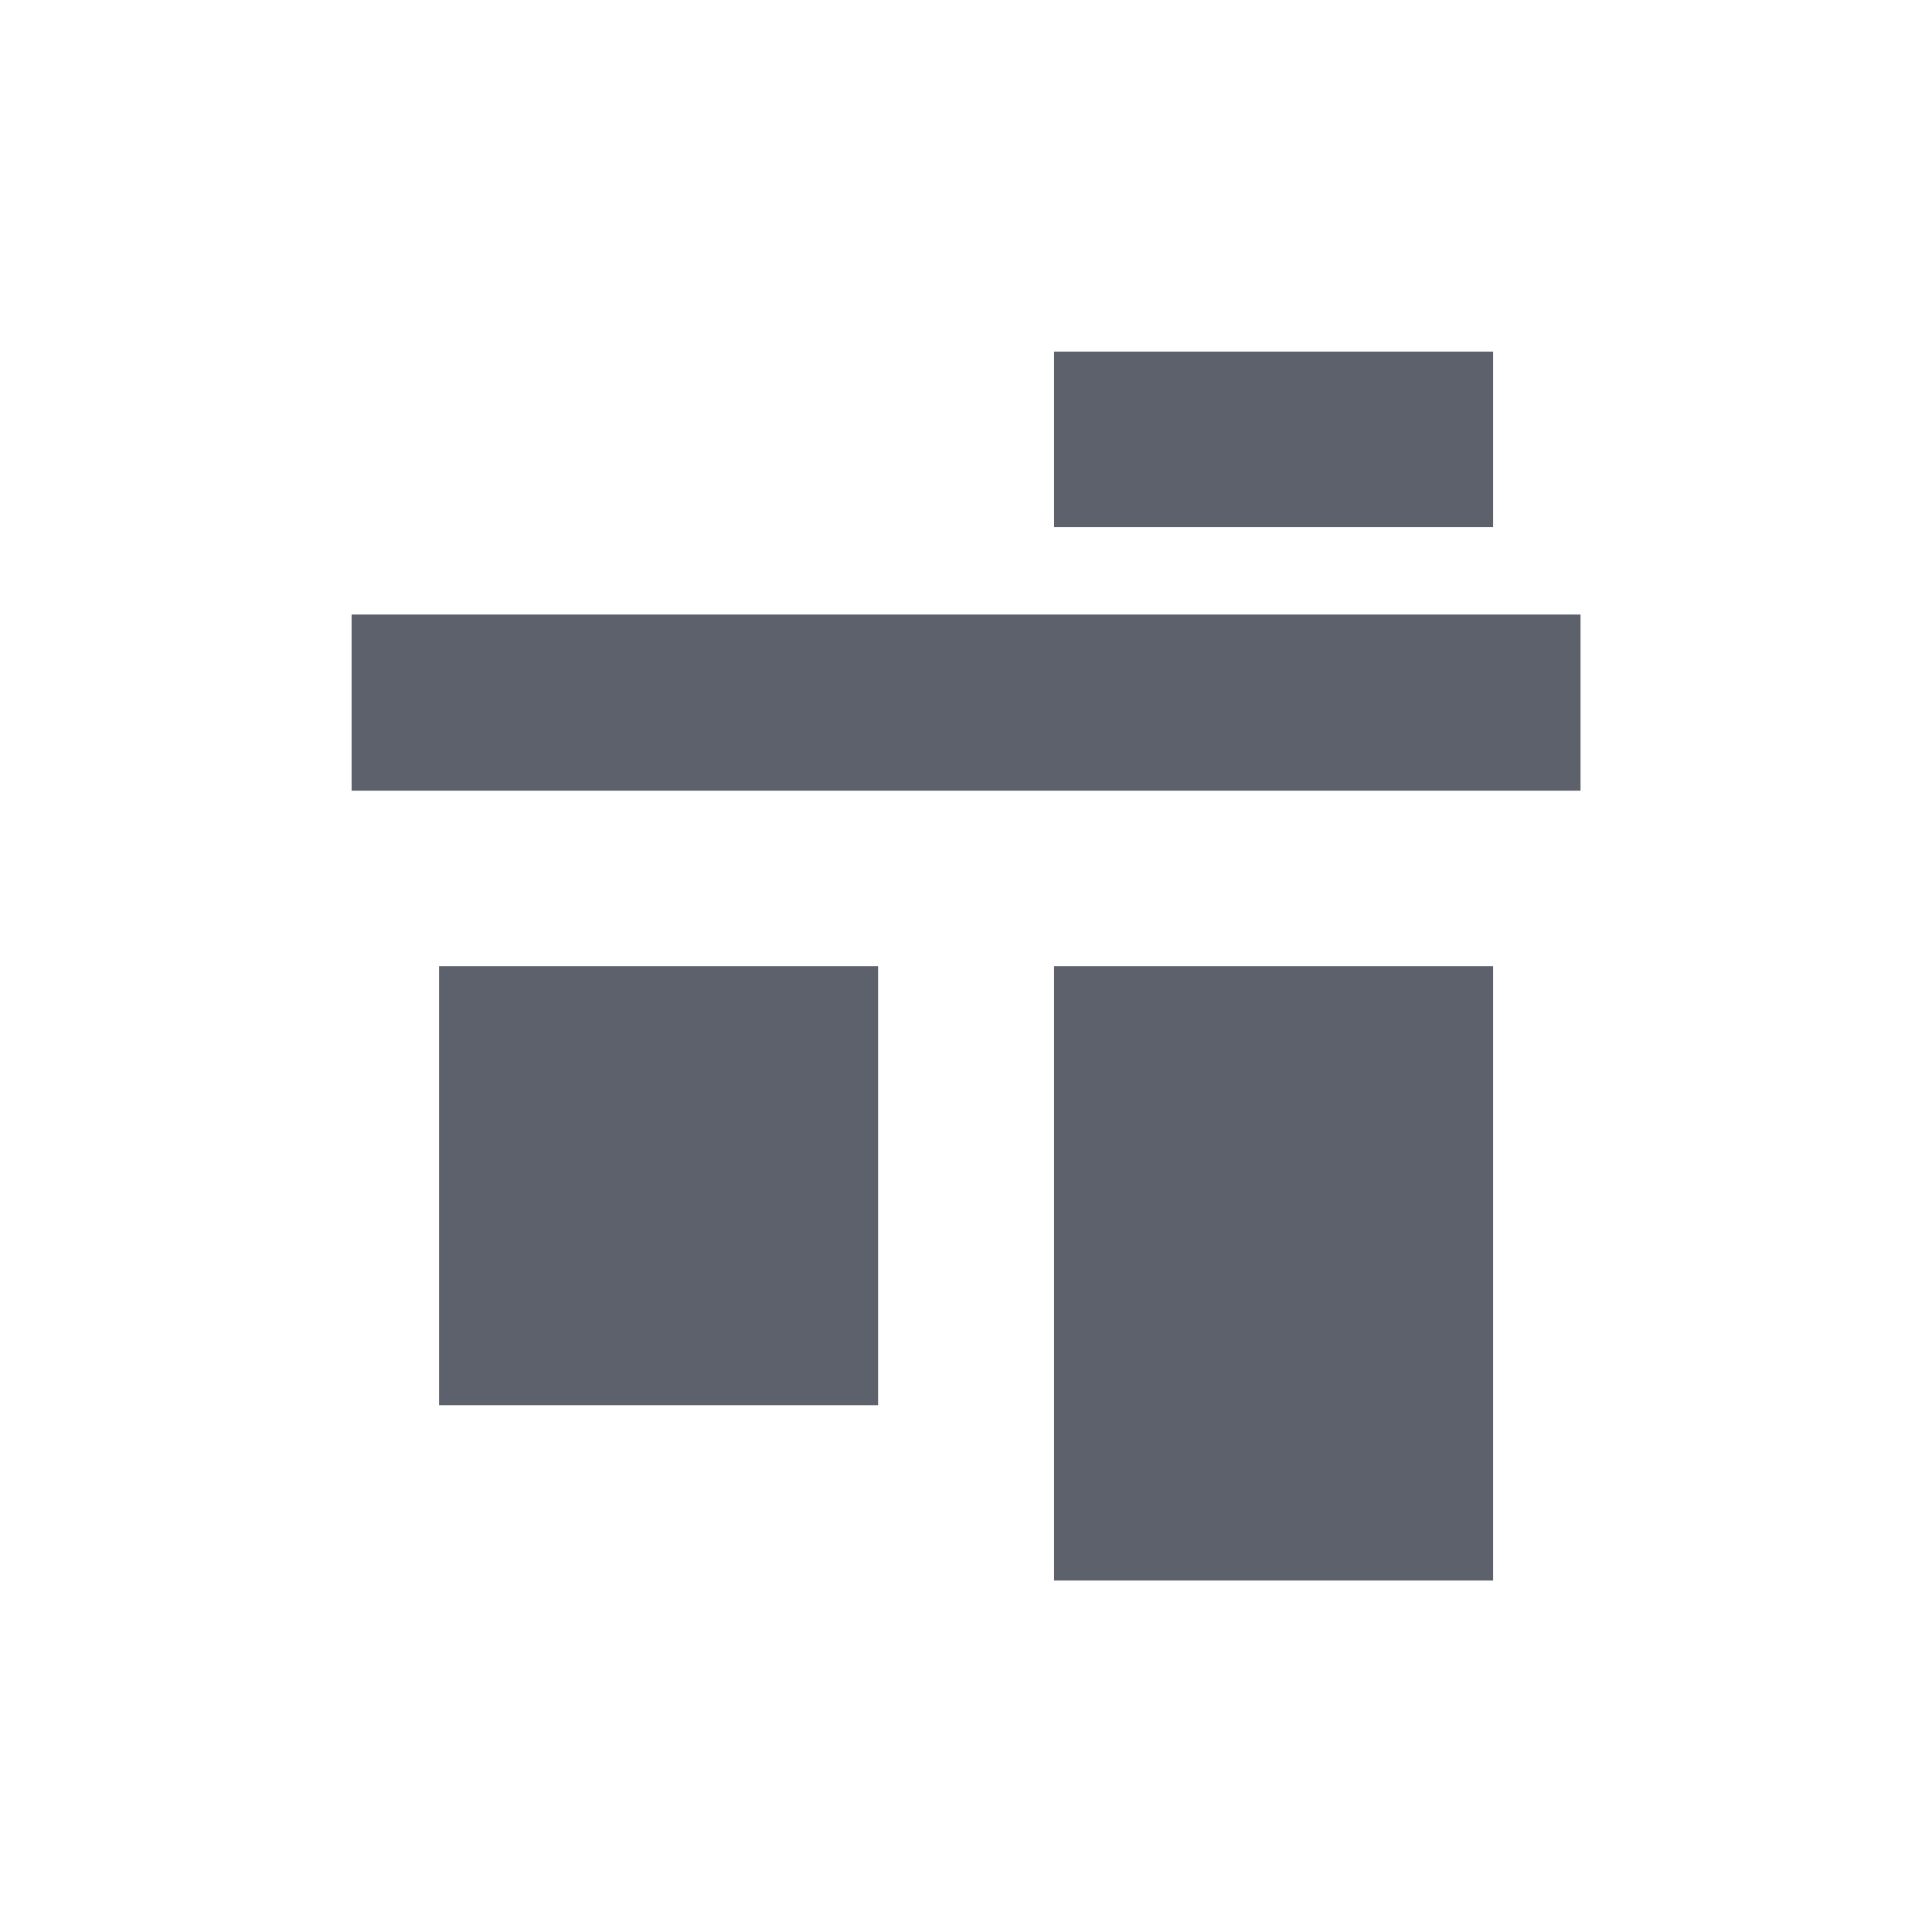 <svg height="12pt" viewBox="0 0 12 12" width="12pt" xmlns="http://www.w3.org/2000/svg"><path d="m6.547 2.184v1.09h2.727v-1.09zm-4.363 1.633v1.094h7.633v-1.094zm.543 2.184v2.727h2.727v-2.727zm3.82 0v3.816h2.727v-3.816zm0 0" fill="#5c616c"/></svg>